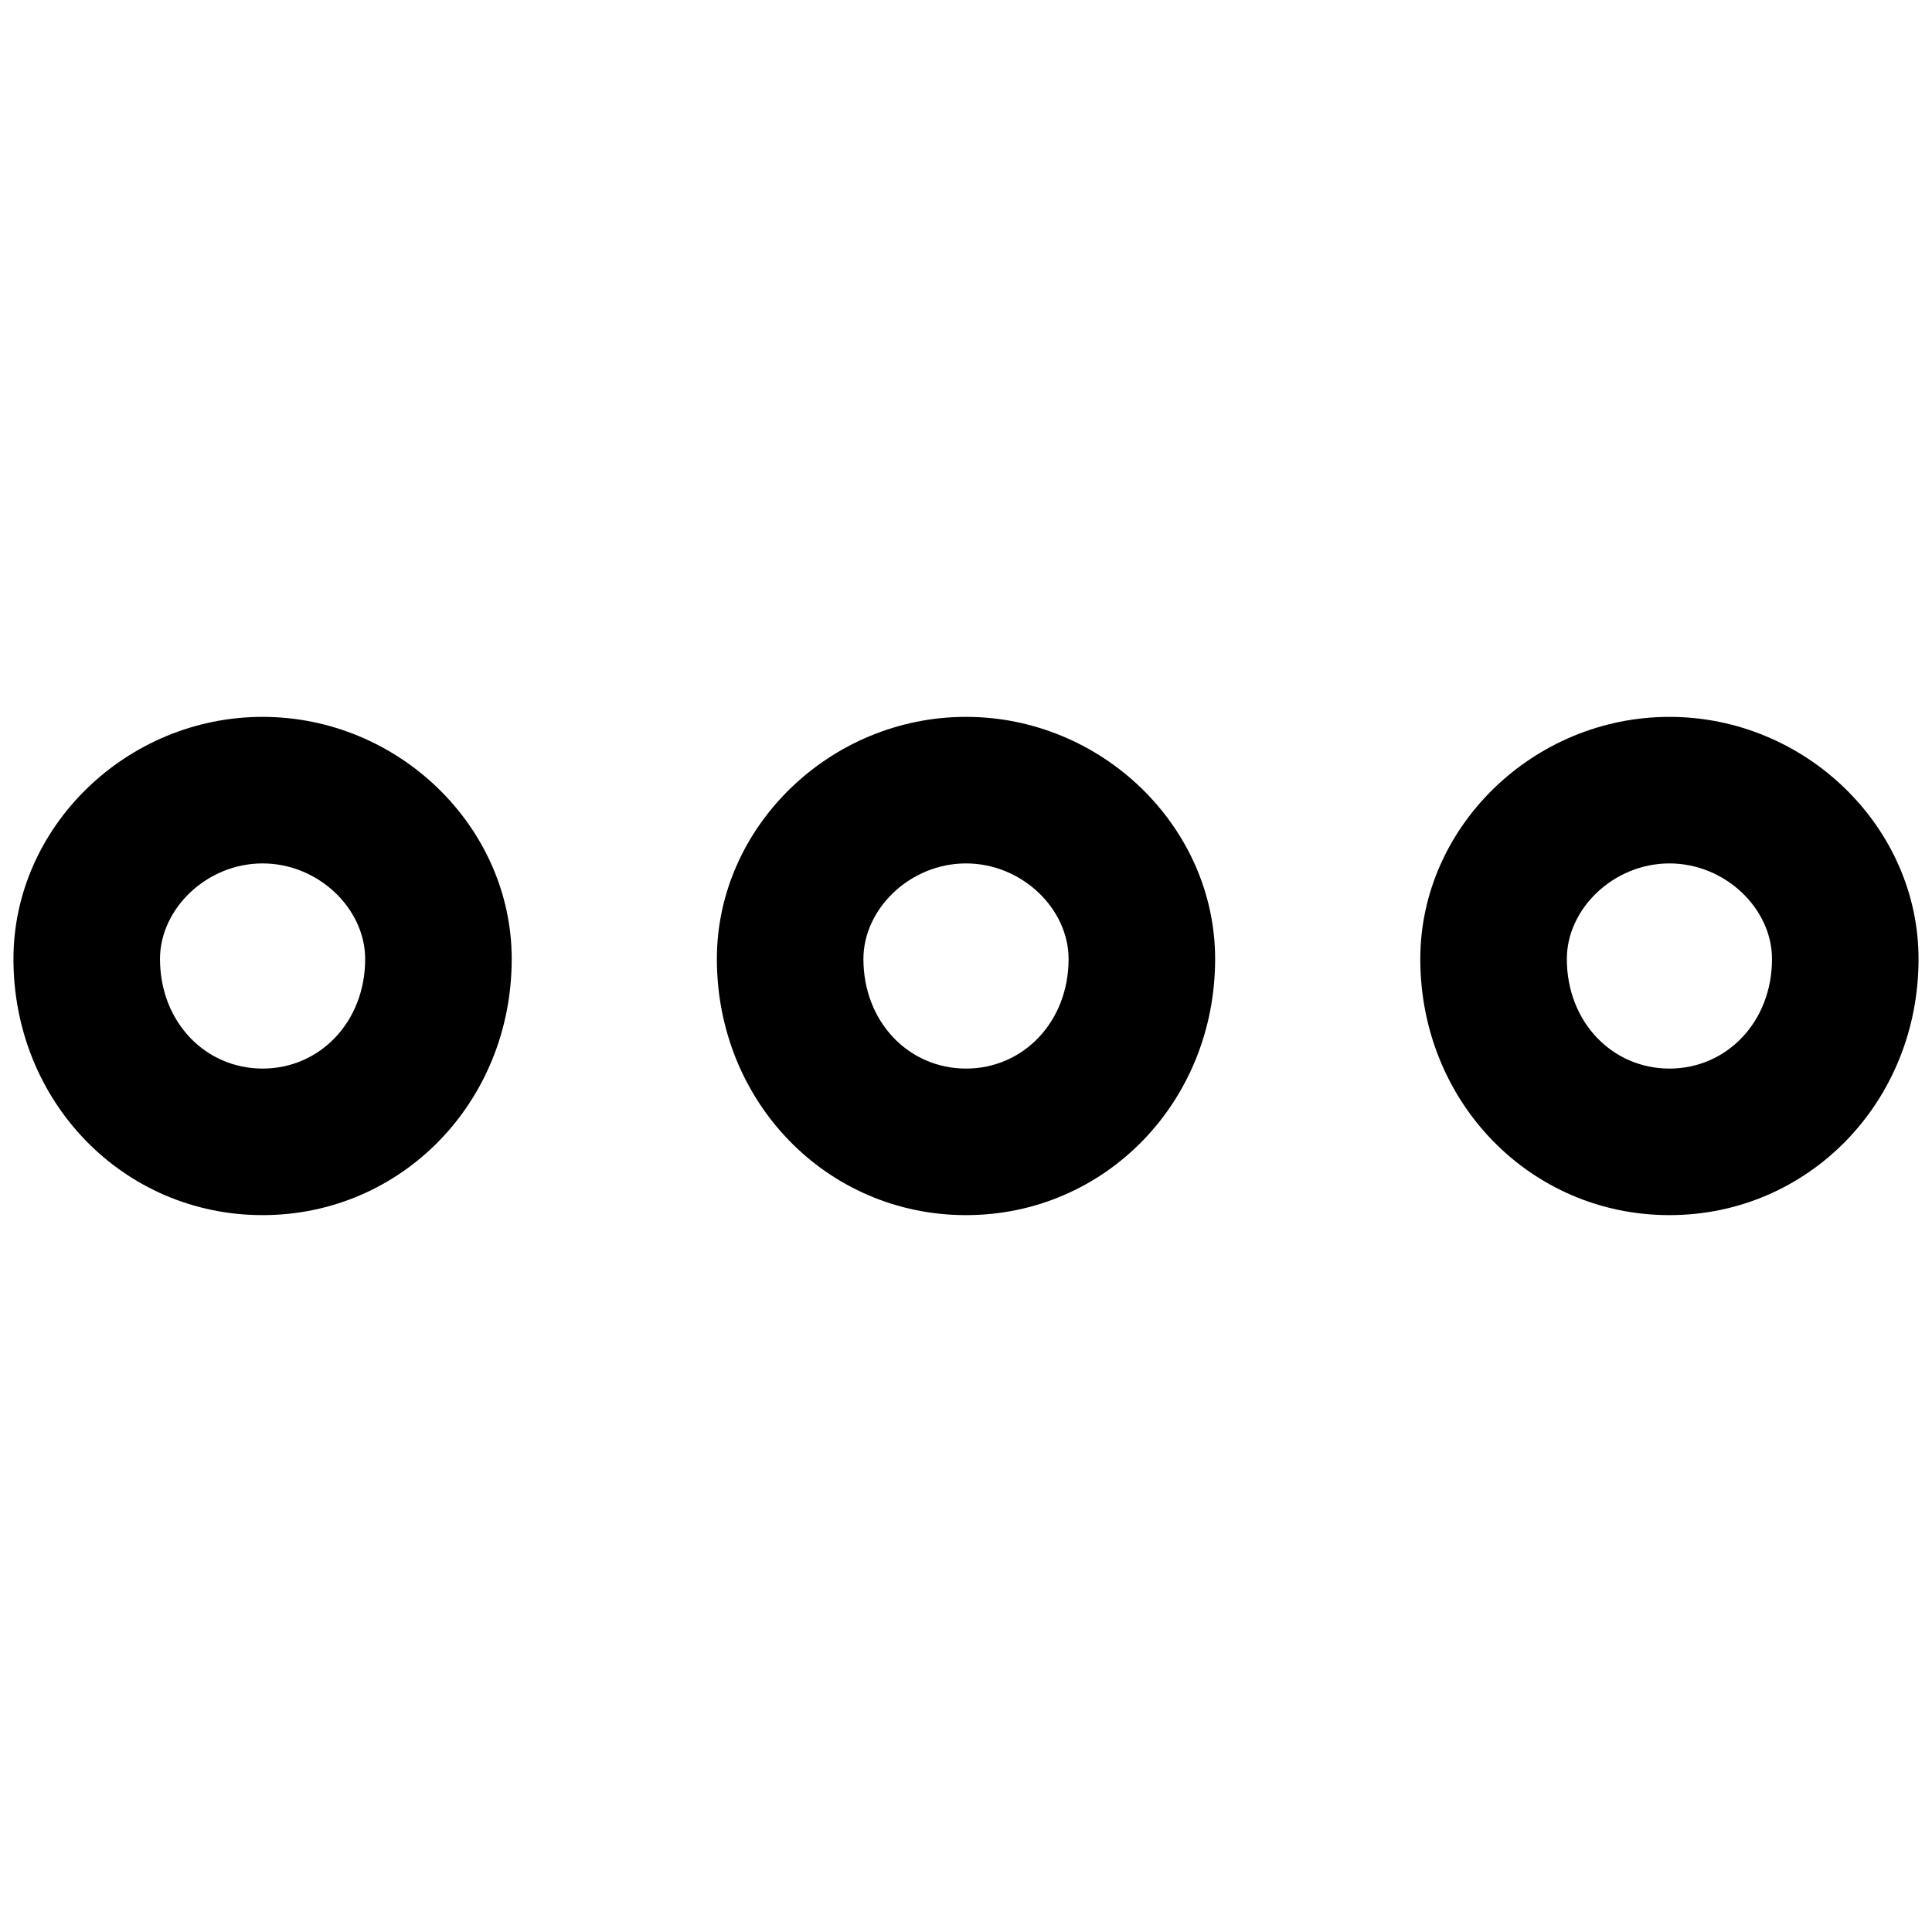 <?xml version="1.0" standalone="no"?><!DOCTYPE svg PUBLIC "-//W3C//DTD SVG 1.1//EN" "http://www.w3.org/Graphics/SVG/1.1/DTD/svg11.dtd"><svg t="1585724777159" class="icon" viewBox="0 0 1024 1024" version="1.1" xmlns="http://www.w3.org/2000/svg" p-id="7346" xmlns:xlink="http://www.w3.org/1999/xlink" width="200" height="200"><defs><style type="text/css"></style></defs><path d="M379.957 508.272c0 75.824 58.339 135.771 132.043 135.771s132.043-59.948 132.043-135.771c0-69.998-59.97-128.315-132.043-128.315s-132.043 58.316-132.043 128.315zM7.131 508.272c0 75.824 58.339 135.771 132.043 135.771s132.043-59.948 132.043-135.771c0-69.998-59.97-128.315-132.043-128.315s-132.043 58.316-132.043 128.315zM752.784 508.272c0 75.824 58.339 135.771 132.043 135.771s132.043-59.948 132.043-135.771c0-69.998-59.97-128.315-132.043-128.315s-132.043 58.316-132.043 128.315zM84.802 508.272c0-26.603 24.723-50.642 54.371-50.642s54.371 24.041 54.371 50.642c0 33.392-24.047 58.098-54.371 58.098s-54.371-24.707-54.371-58.098zM830.457 508.272c0-26.603 24.723-50.642 54.371-50.642s54.371 24.041 54.371 50.642c0 33.392-24.047 58.098-54.371 58.098s-54.371-24.707-54.371-58.098zM457.629 508.272c0-26.603 24.723-50.642 54.371-50.642s54.371 24.041 54.371 50.642c0 33.392-24.047 58.098-54.371 58.098s-54.371-24.707-54.371-58.098z" p-id="7347"></path></svg>